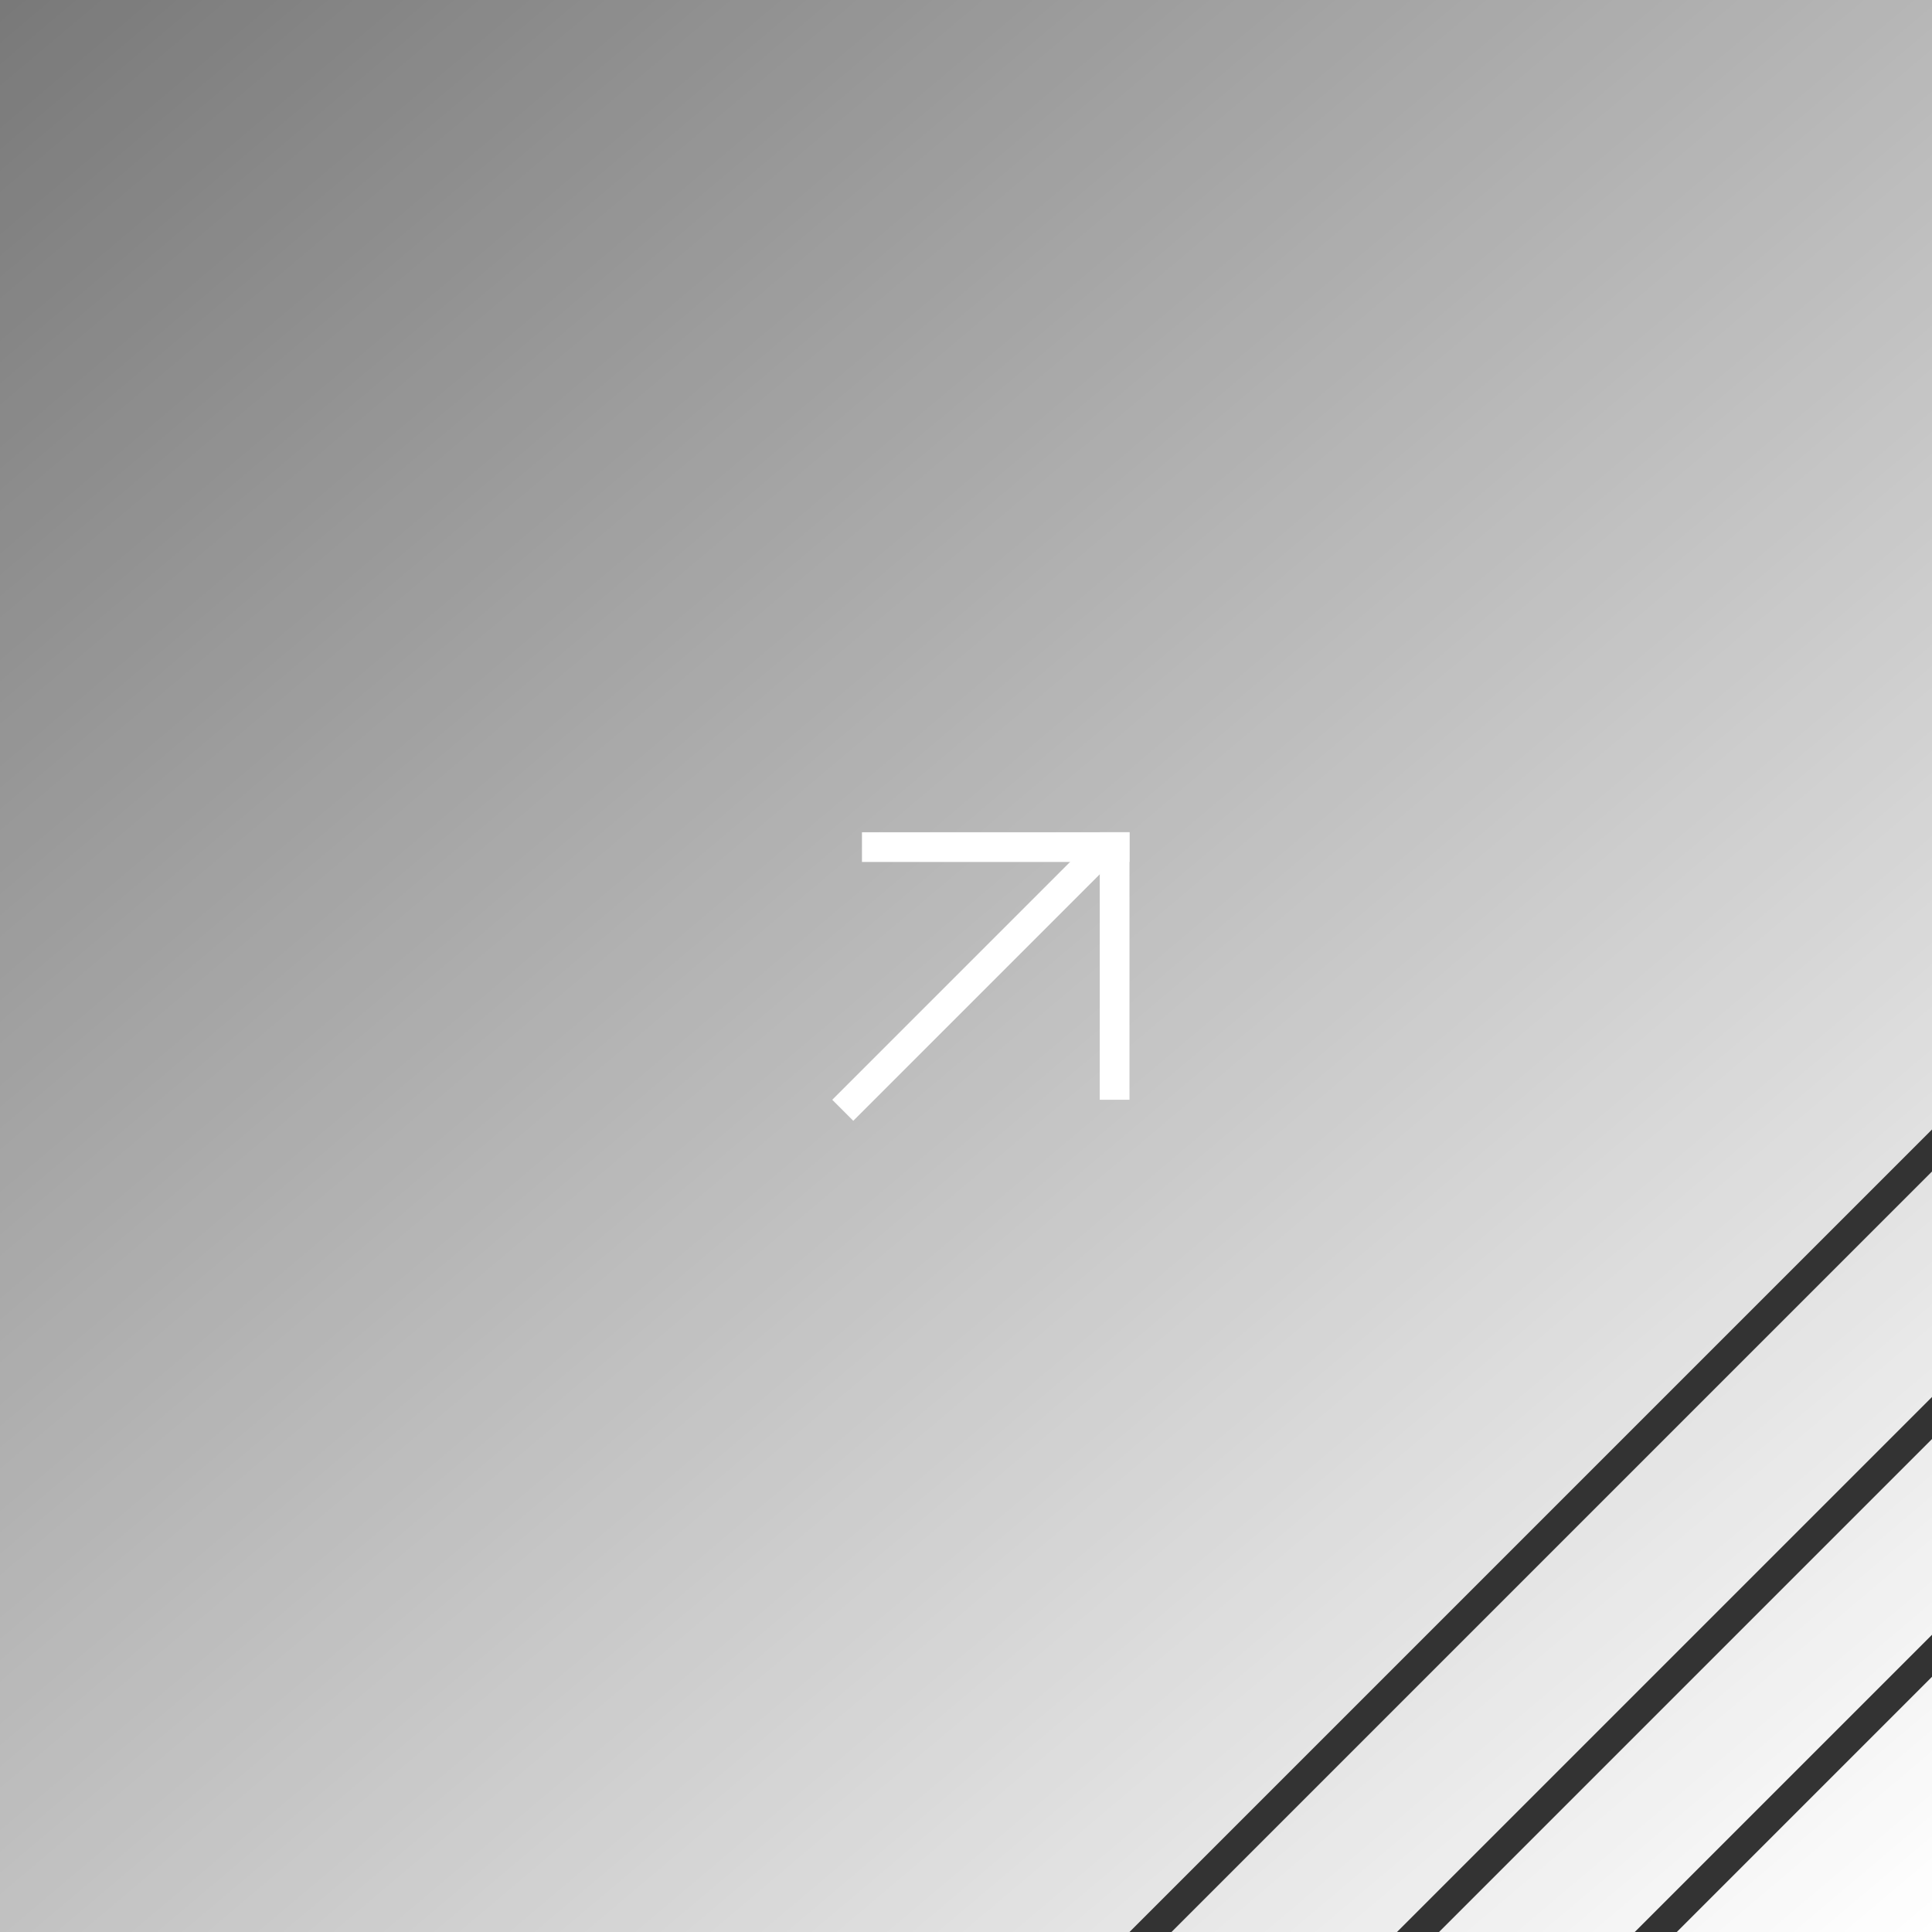 <svg width="65" height="65" viewBox="0 0 65 65" fill="none" xmlns="http://www.w3.org/2000/svg">
<rect x="0" y="0" width="65" height="65" fill="#333333" stroke="none"/>
<path fill-rule="evenodd" clip-rule="evenodd" d="M65 38V3.8147e-06L2.84124e-06 0L0 65H38L65 38ZM65 39.414L39.414 65H47L65 47V39.414ZM65 48.414L48.414 65H55L65 55V48.414ZM65 65H56.414L65 56.414V65Z" fill="url(#paint0_linear_1505_2)"/>
<line x1="29" y1="28.5" x2="38" y2="28.5" stroke="white"/>
<line x1="37.5" y1="28" x2="37.5" y2="37" stroke="white"/>
<line x1="37.354" y1="28.354" x2="28.354" y2="37.354" stroke="white"/>
<defs>
<linearGradient id="paint0_linear_1505_2" x1="-25" y1="-41.5" x2="65" y2="65" gradientUnits="userSpaceOnUse">
<stop stop-color="white" stop-opacity="0"/>
<stop offset="1" stop-color="white"/>
</linearGradient>
</defs>
</svg>
